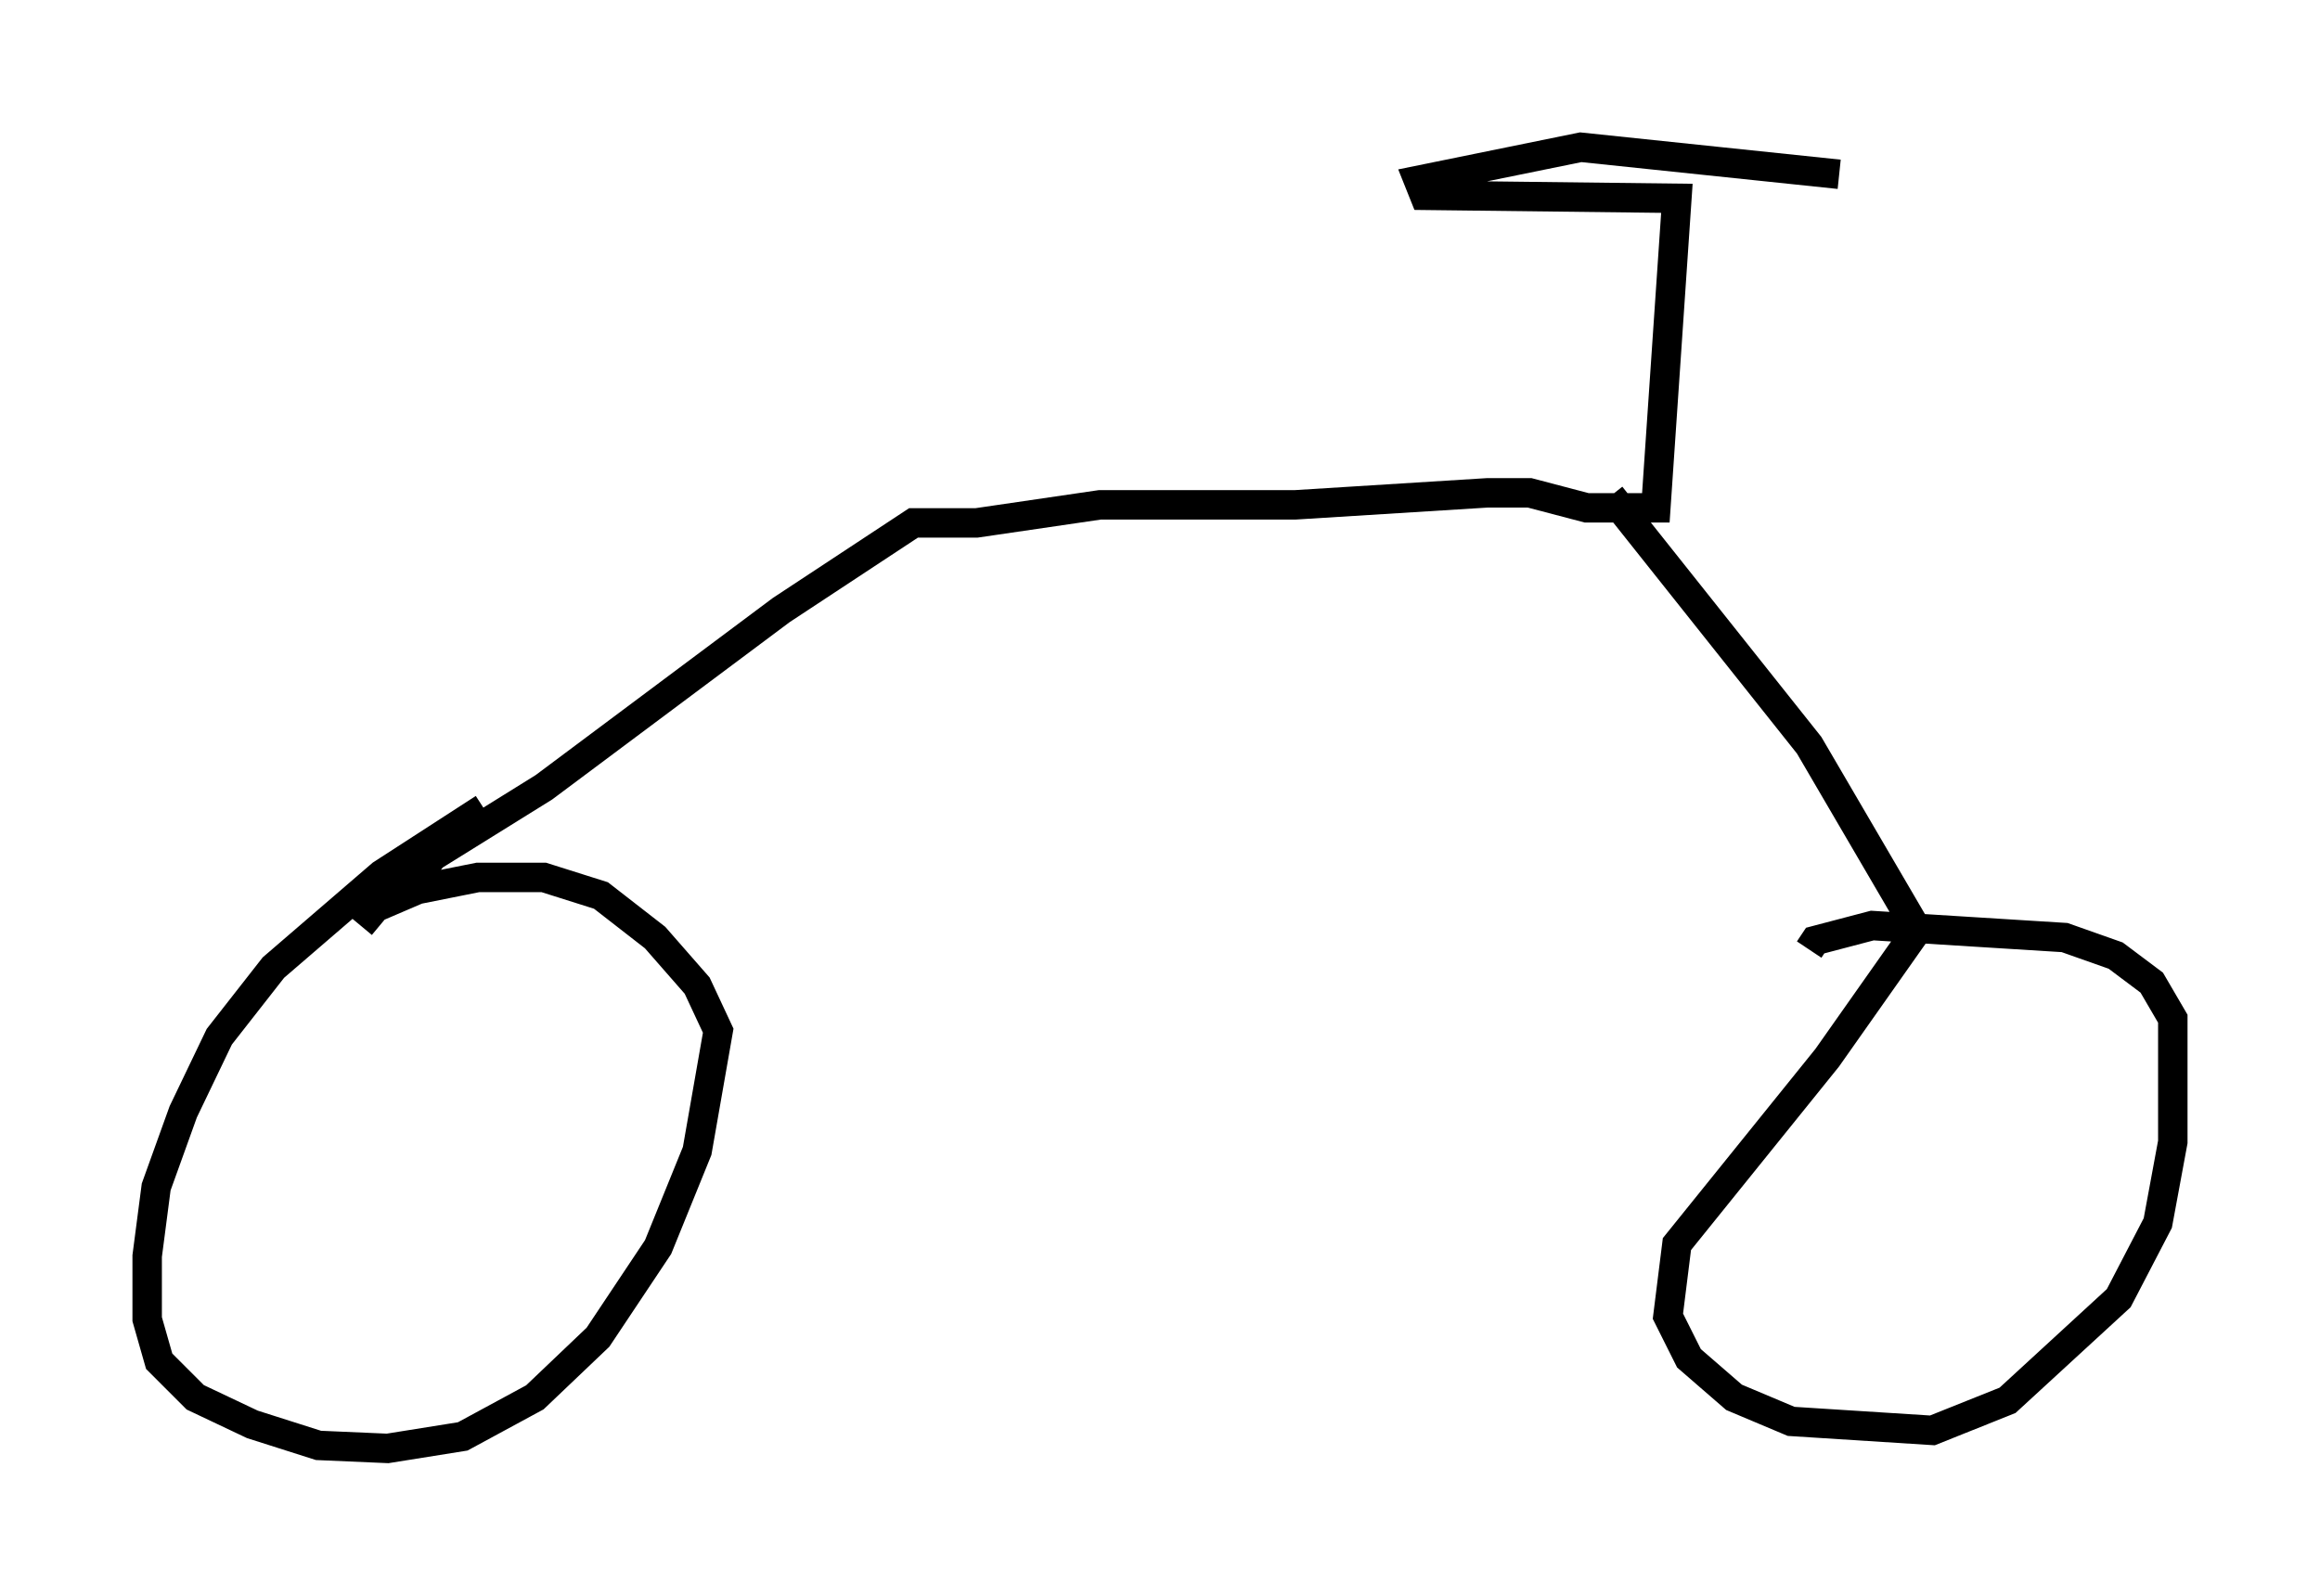 <?xml version="1.0" encoding="utf-8" ?>
<svg baseProfile="full" height="54.203" version="1.1" width="78.805" xmlns="http://www.w3.org/2000/svg" xmlns:ev="http://www.w3.org/2001/xml-events" xmlns:xlink="http://www.w3.org/1999/xlink"><defs /><rect fill="white" height="54.203" width="78.805" x="0" y="0" /><path d="M18.475, 26.744 m-2.042, 0.715 l-3.471, 2.246 -3.675, 3.165 l-1.838, 2.348 -1.225, 2.552 l-0.919, 2.552 -0.306, 2.348 l0.0, 2.144 0.408, 1.429 l1.225, 1.225 1.94, 0.919 l2.246, 0.715 2.348, 0.102 l2.552, -0.408 2.45, -1.327 l2.144, -2.042 2.042, -3.063 l1.327, -3.267 0.715, -4.083 l-0.715, -1.531 -1.429, -1.633 l-1.838, -1.429 -1.94, -0.613 l-2.246, 0.0 -2.042, 0.408 l-1.429, 0.613 -0.51, 0.613 m1.429, -1.021 l1.021, -1.327 3.777, -2.348 l8.065, -6.023 4.492, -2.96 l2.144, 0.0 4.185, -0.613 l6.635, 0.0 6.533, -0.408 l1.429, 0.0 1.94, 0.51 l2.348, 0.0 0.715, -10.515 l-8.575, -0.102 -0.204, -0.51 l5.513, -1.123 8.779, 0.919 m-7.758, 10.923 l6.738, 8.473 3.879, 6.635 m-0.102, -0.51 l-3.165, 4.492 -5.104, 6.329 l-0.306, 2.45 0.715, 1.429 l1.531, 1.327 1.94, 0.817 l4.798, 0.306 2.552, -1.021 l3.777, -3.471 1.327, -2.552 l0.51, -2.756 0.0, -4.185 l-0.715, -1.225 -1.225, -0.919 l-1.735, -0.613 -6.533, -0.408 l-1.94, 0.51 -0.204, 0.306 " fill="none" stroke="black" stroke-width="1" /></svg>